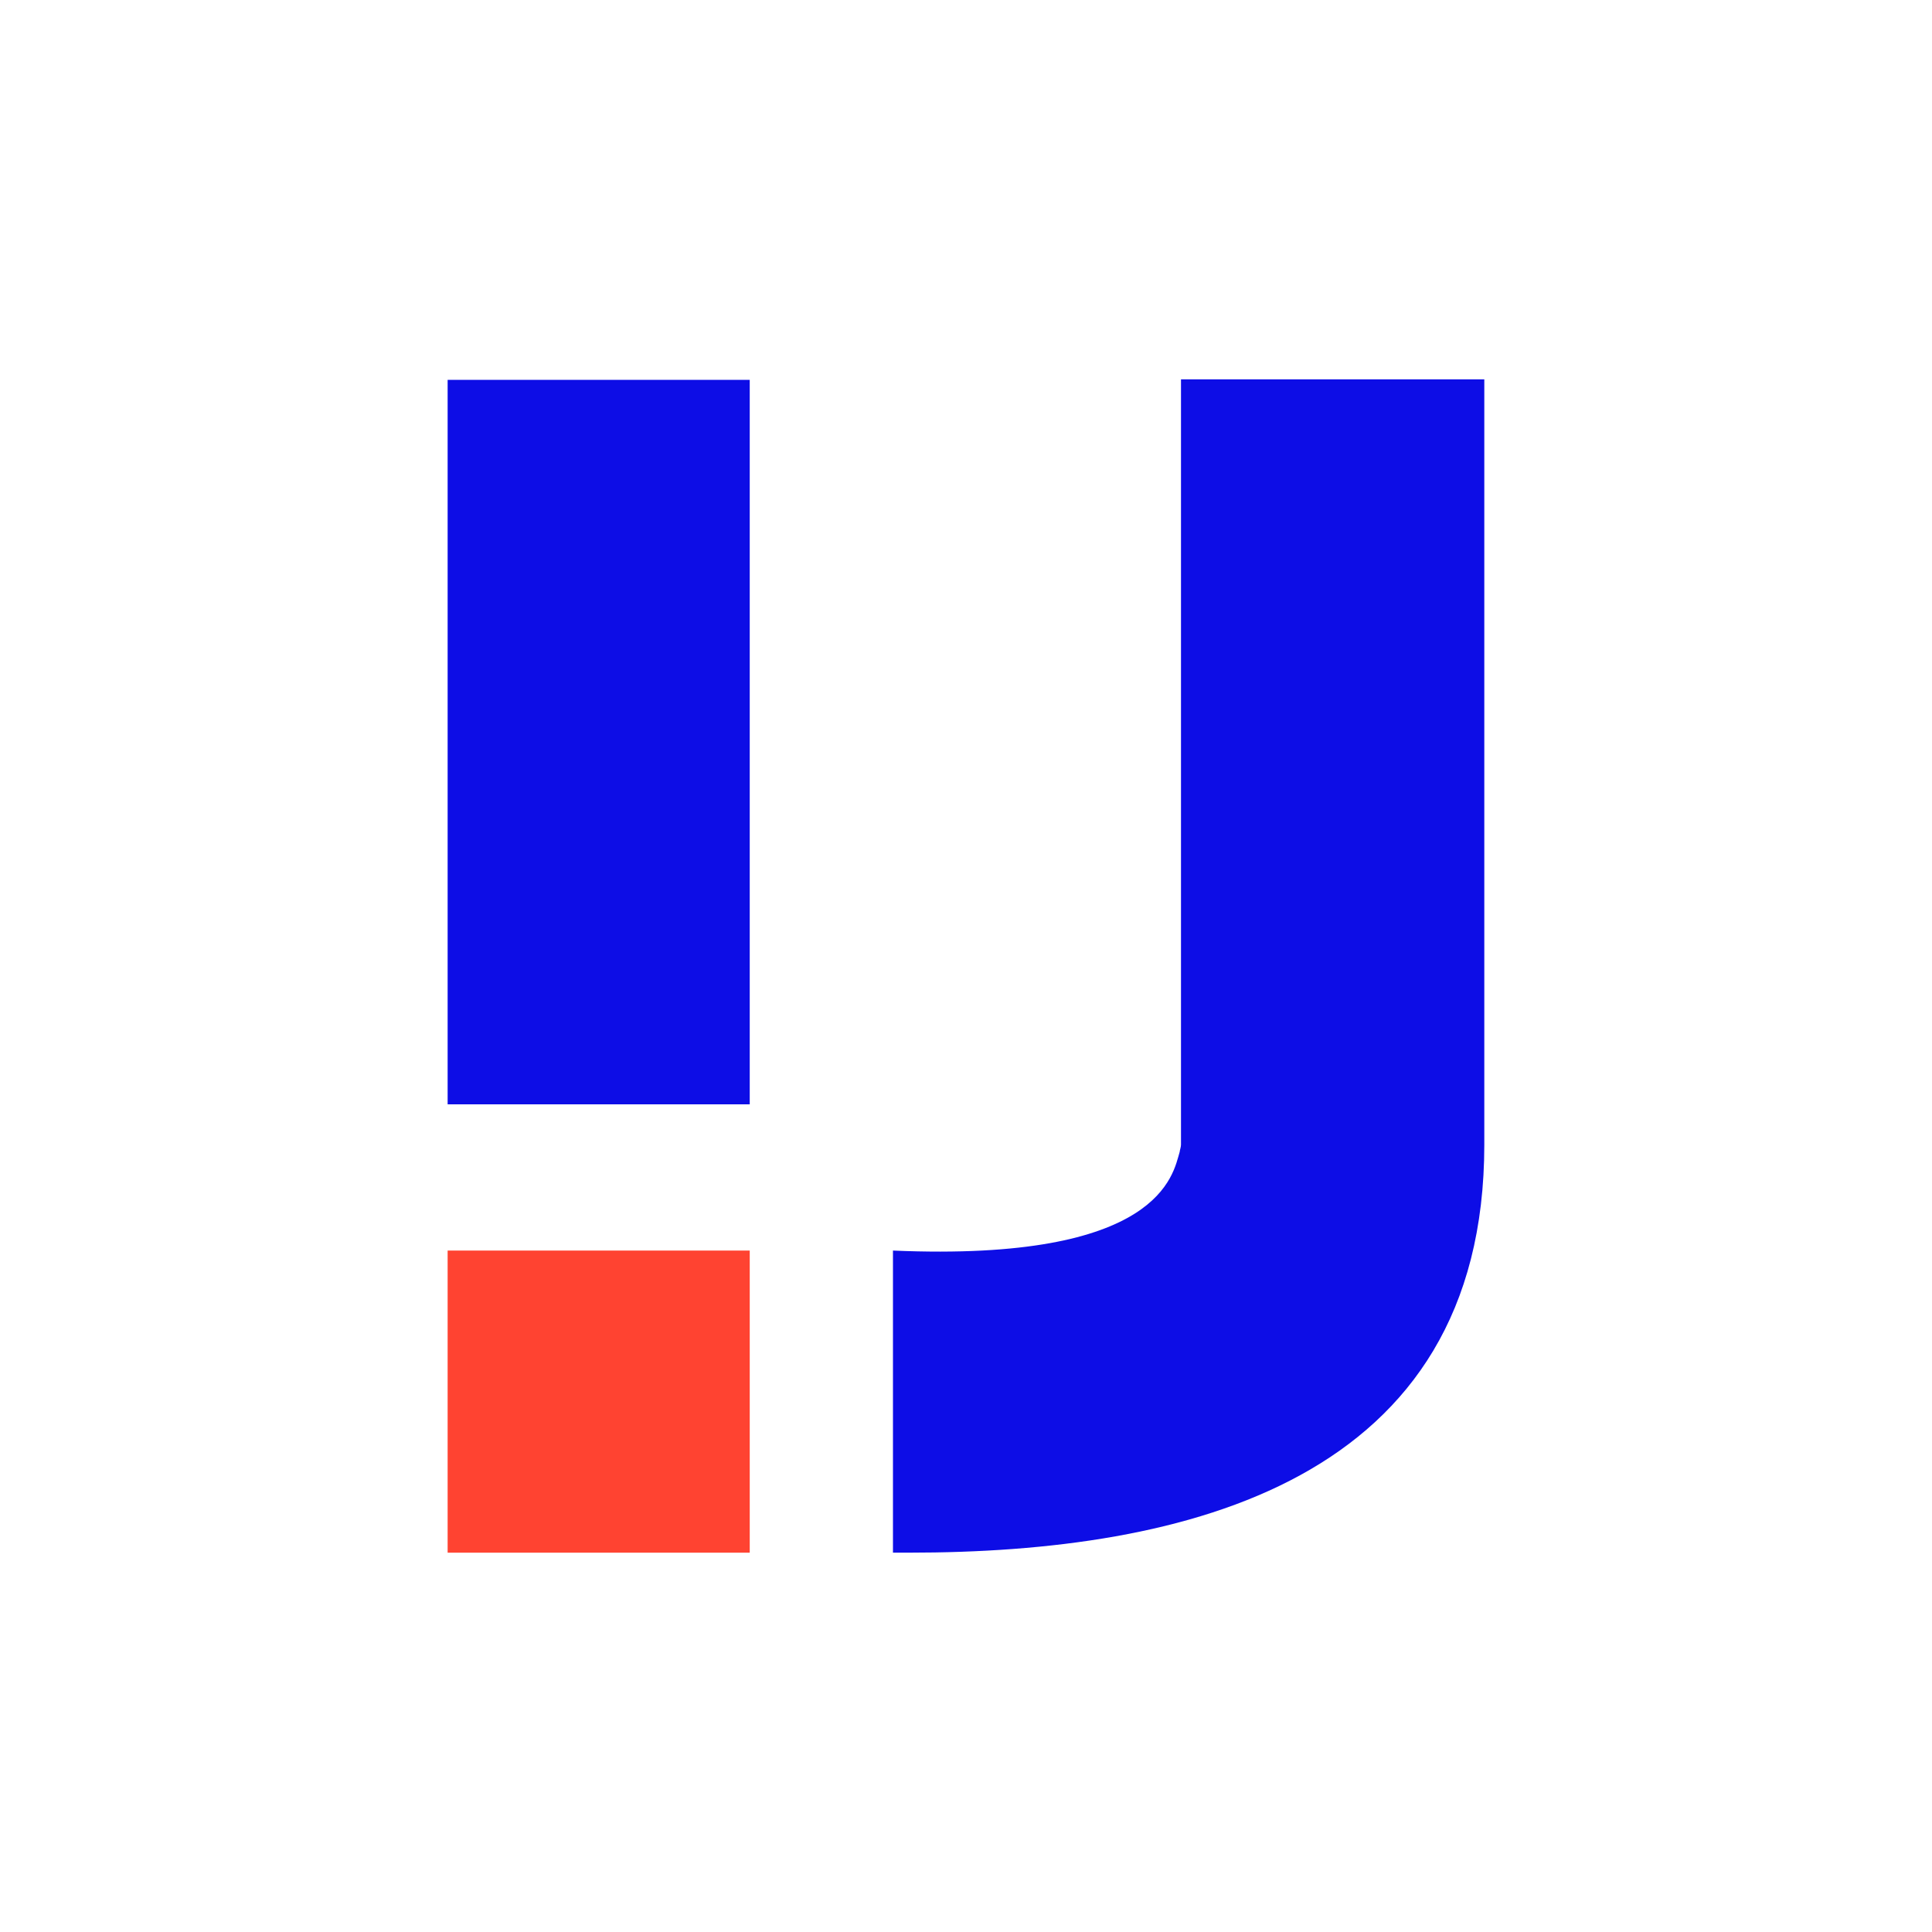 <svg id="Calque_1" data-name="Calque 1" xmlns="http://www.w3.org/2000/svg" viewBox="0 0 1181 1181"><defs><style>.cls-1{fill:#0d0de6;}.cls-2{fill:#ff4331;}</style></defs><title>Plan de travail 1</title><rect class="cls-1" x="273.63" y="232.2" width="184.67" height="442.86"/><path class="cls-1" d="M721.92,231.88v467.8c0,1.6-.66,3-.82,4.52-4.06,13.35-11.22,67.34-175.25,60.25v5.06l0,179.61h9.81c169,0,351.67-43.27,351.67-249.44V231.88Z"/><rect class="cls-2" x="273.63" y="764.45" width="184.67" height="184.68"/></svg>